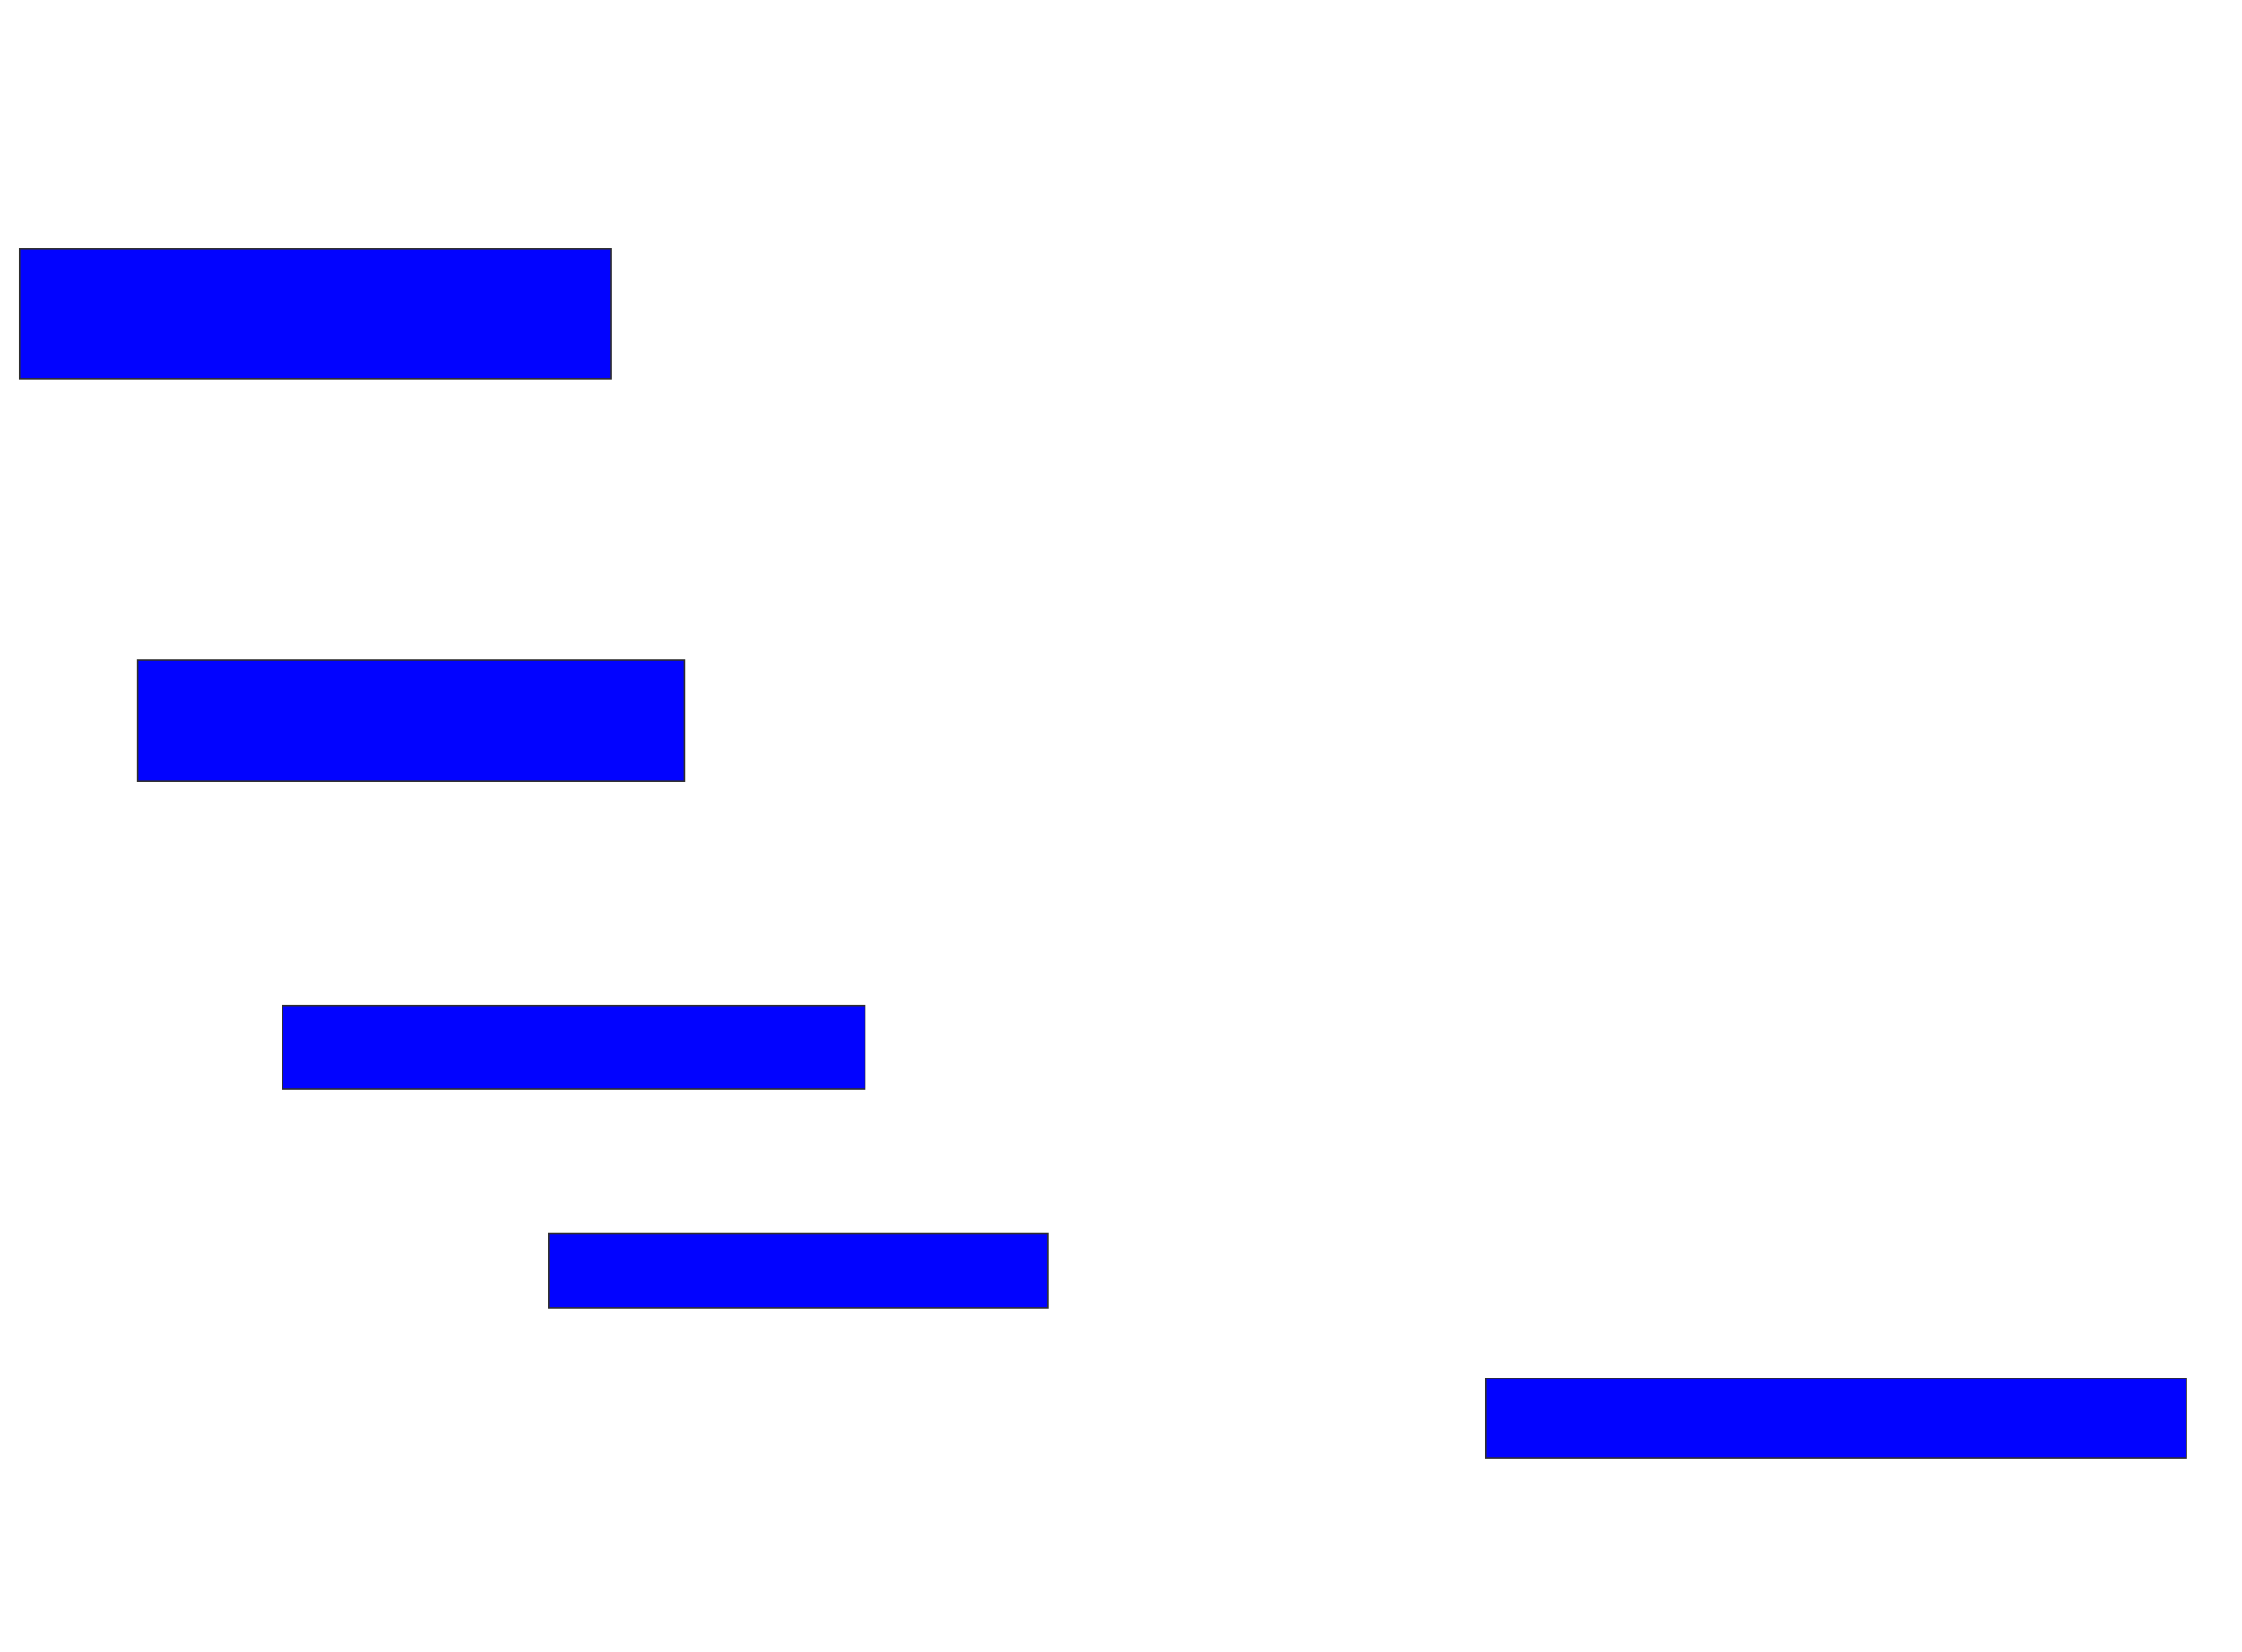<svg xmlns="http://www.w3.org/2000/svg" width="1580" height="1164">
 <!-- Created with Image Occlusion Enhanced -->
 <g>
  <title>Labels</title>
 </g>
 <g>
  <title>Masks</title>
  
  <rect id="4c3227fa57c34226add273f2a13f3b04-ao-2" height="91.667" width="416.667" y="175.583" x="13.75" stroke="#2D2D2D" fill="#0203ff"/>
  <rect id="4c3227fa57c34226add273f2a13f3b04-ao-3" height="85.417" width="385.417" y="465.167" x="97.083" stroke="#2D2D2D" fill="#0203ff"/>
  <rect id="4c3227fa57c34226add273f2a13f3b04-ao-4" height="58.333" width="410.417" y="708.917" x="199.167" stroke="#2D2D2D" fill="#0203ff"/>
  <rect id="4c3227fa57c34226add273f2a13f3b04-ao-5" height="52.083" width="352.083" y="869.333" x="386.667" stroke="#2D2D2D" fill="#0203ff"/>
  <rect id="4c3227fa57c34226add273f2a13f3b04-ao-6" height="56.25" width="493.75" y="971.417" x="1047.083" stroke="#2D2D2D" fill="#0203ff"/>
 </g>
</svg>